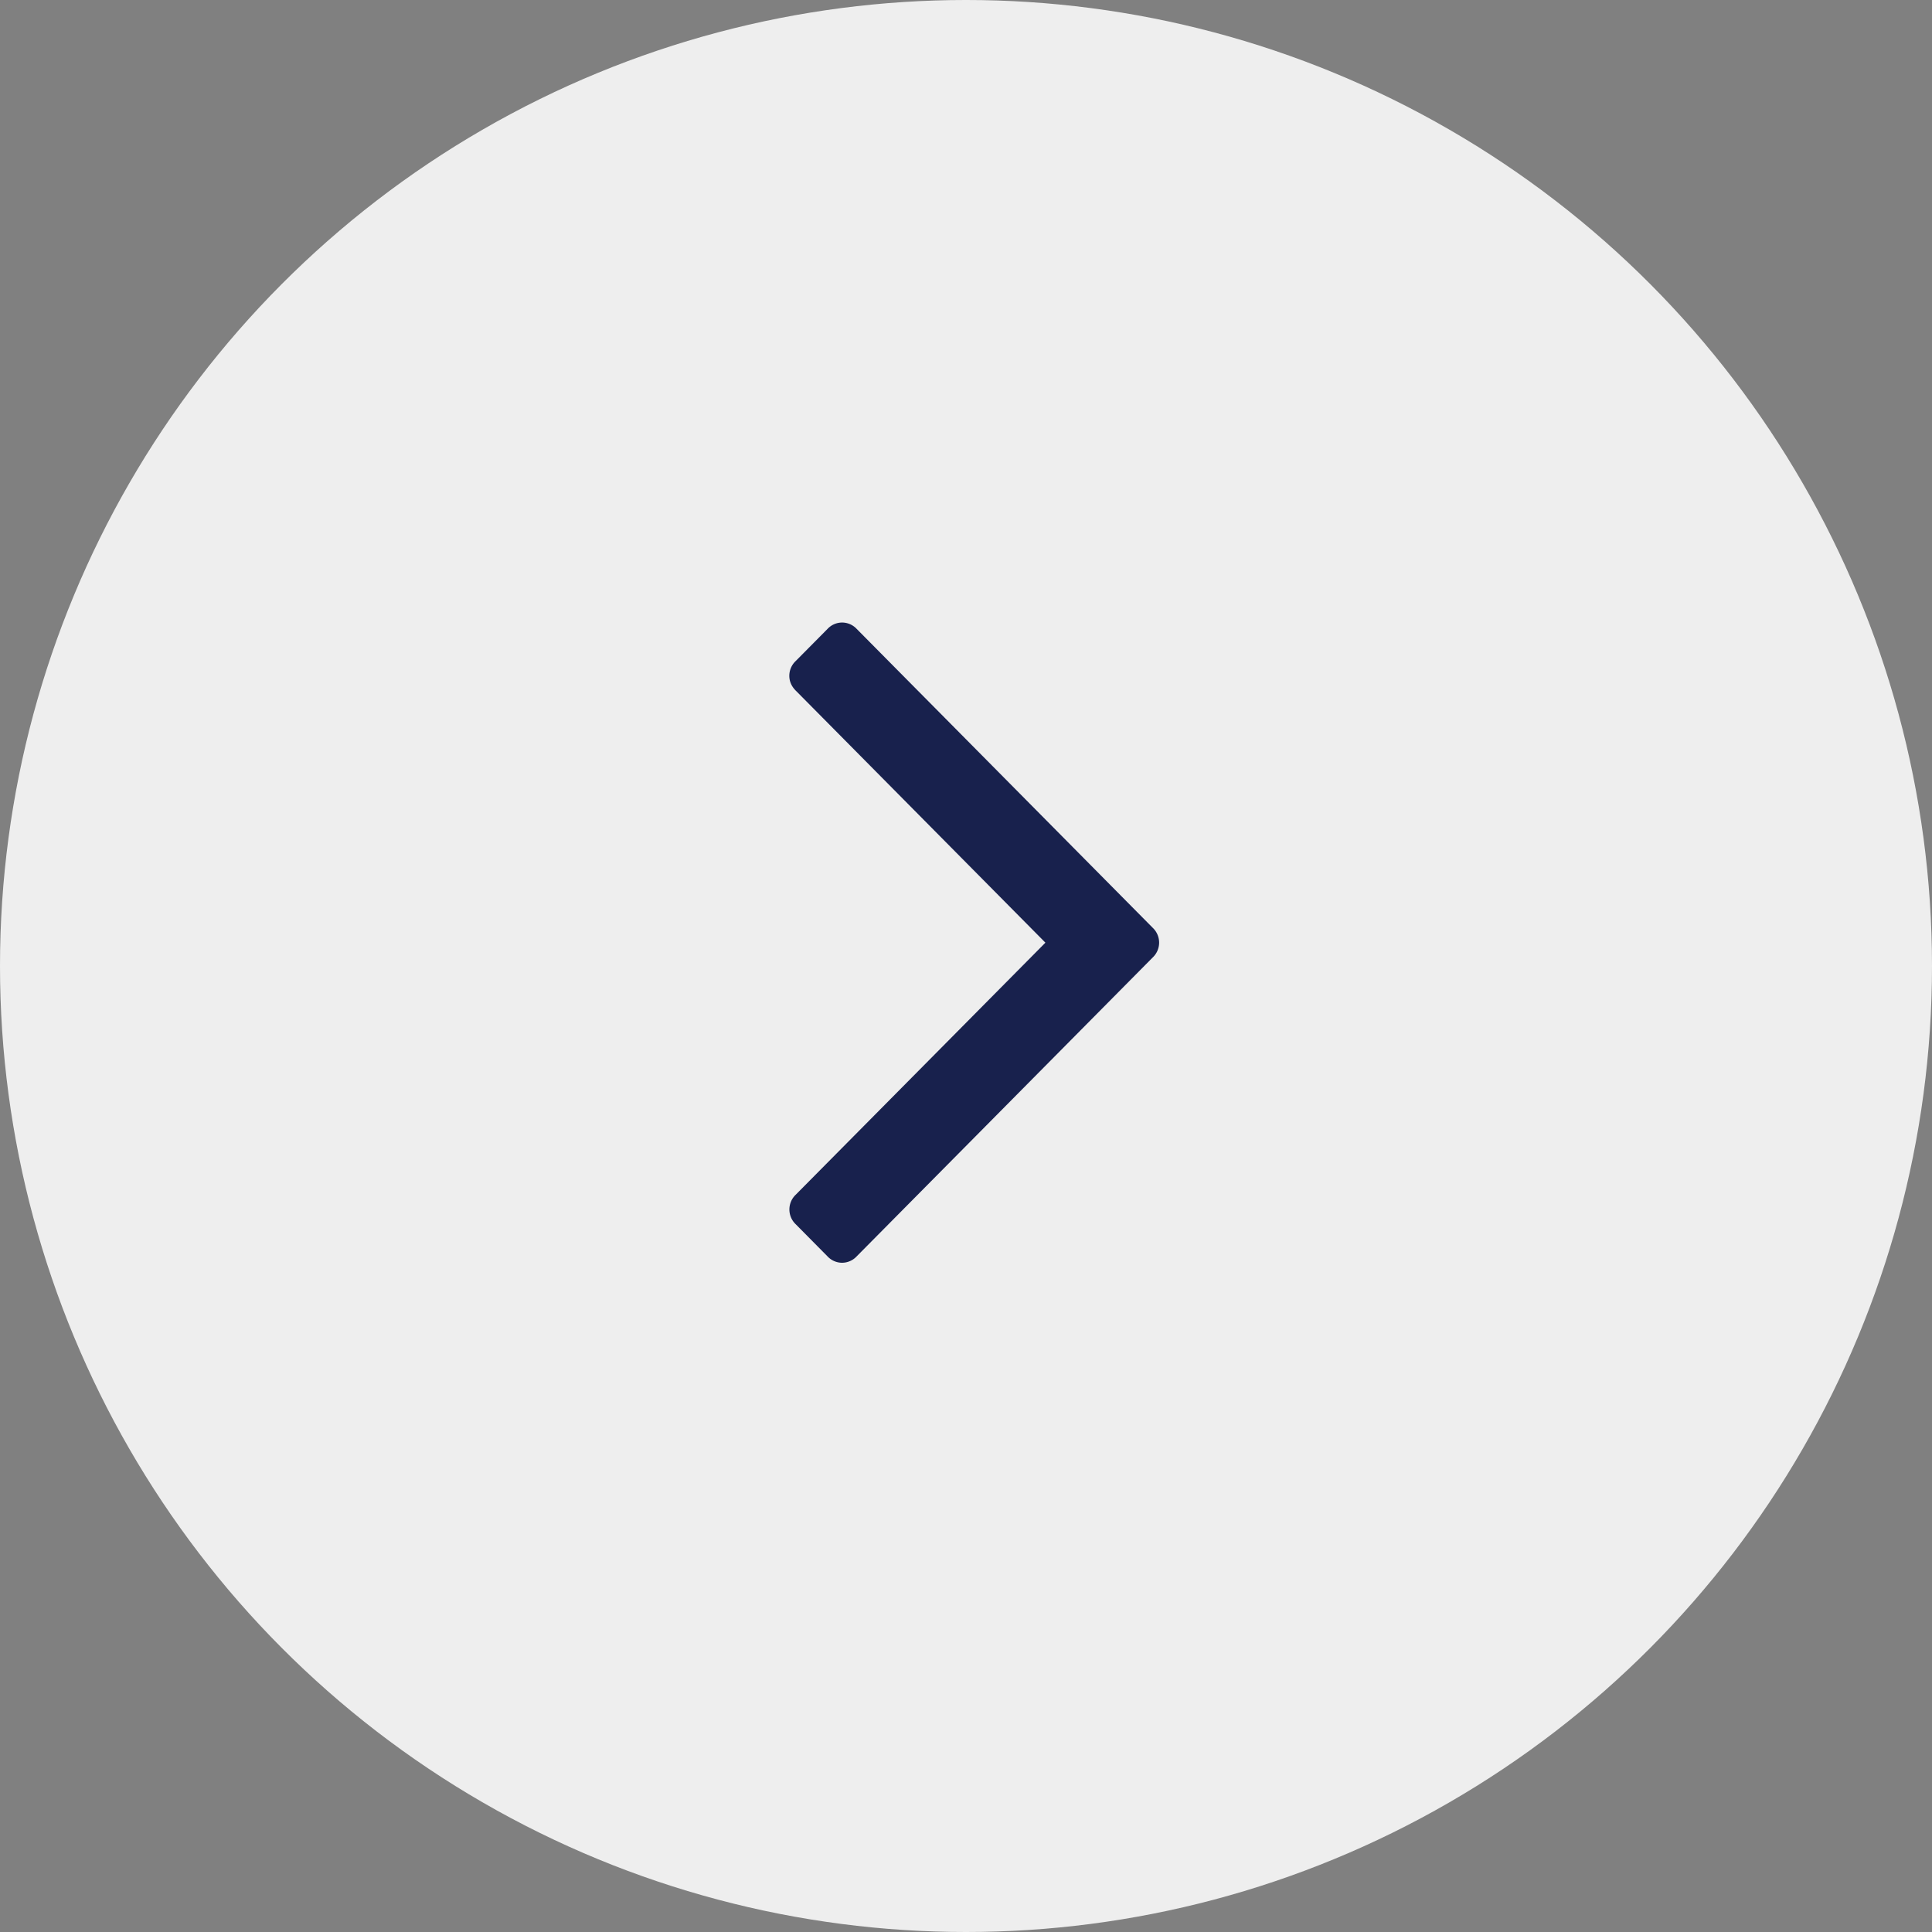 <svg width="40" height="40" fill="none" xmlns="http://www.w3.org/2000/svg"><rect width="100%" height="100%" fill="#808080" stroke="none"/><circle cx="20" cy="20" r="20" fill="#EEE"/><path d="M16.342 13.991c0 .115.044.217.132.306l5.17 5.22-5.17 5.219a.422.422 0 000 .61l.658.665a.414.414 0 00.302.133.414.414 0 00.303-.133l6.131-6.19a.422.422 0 000-.61l-6.131-6.19a.414.414 0 00-.303-.132.414.414 0 00-.302.133l-.658.664a.422.422 0 00-.132.305z" fill="#18214D"/></svg>
